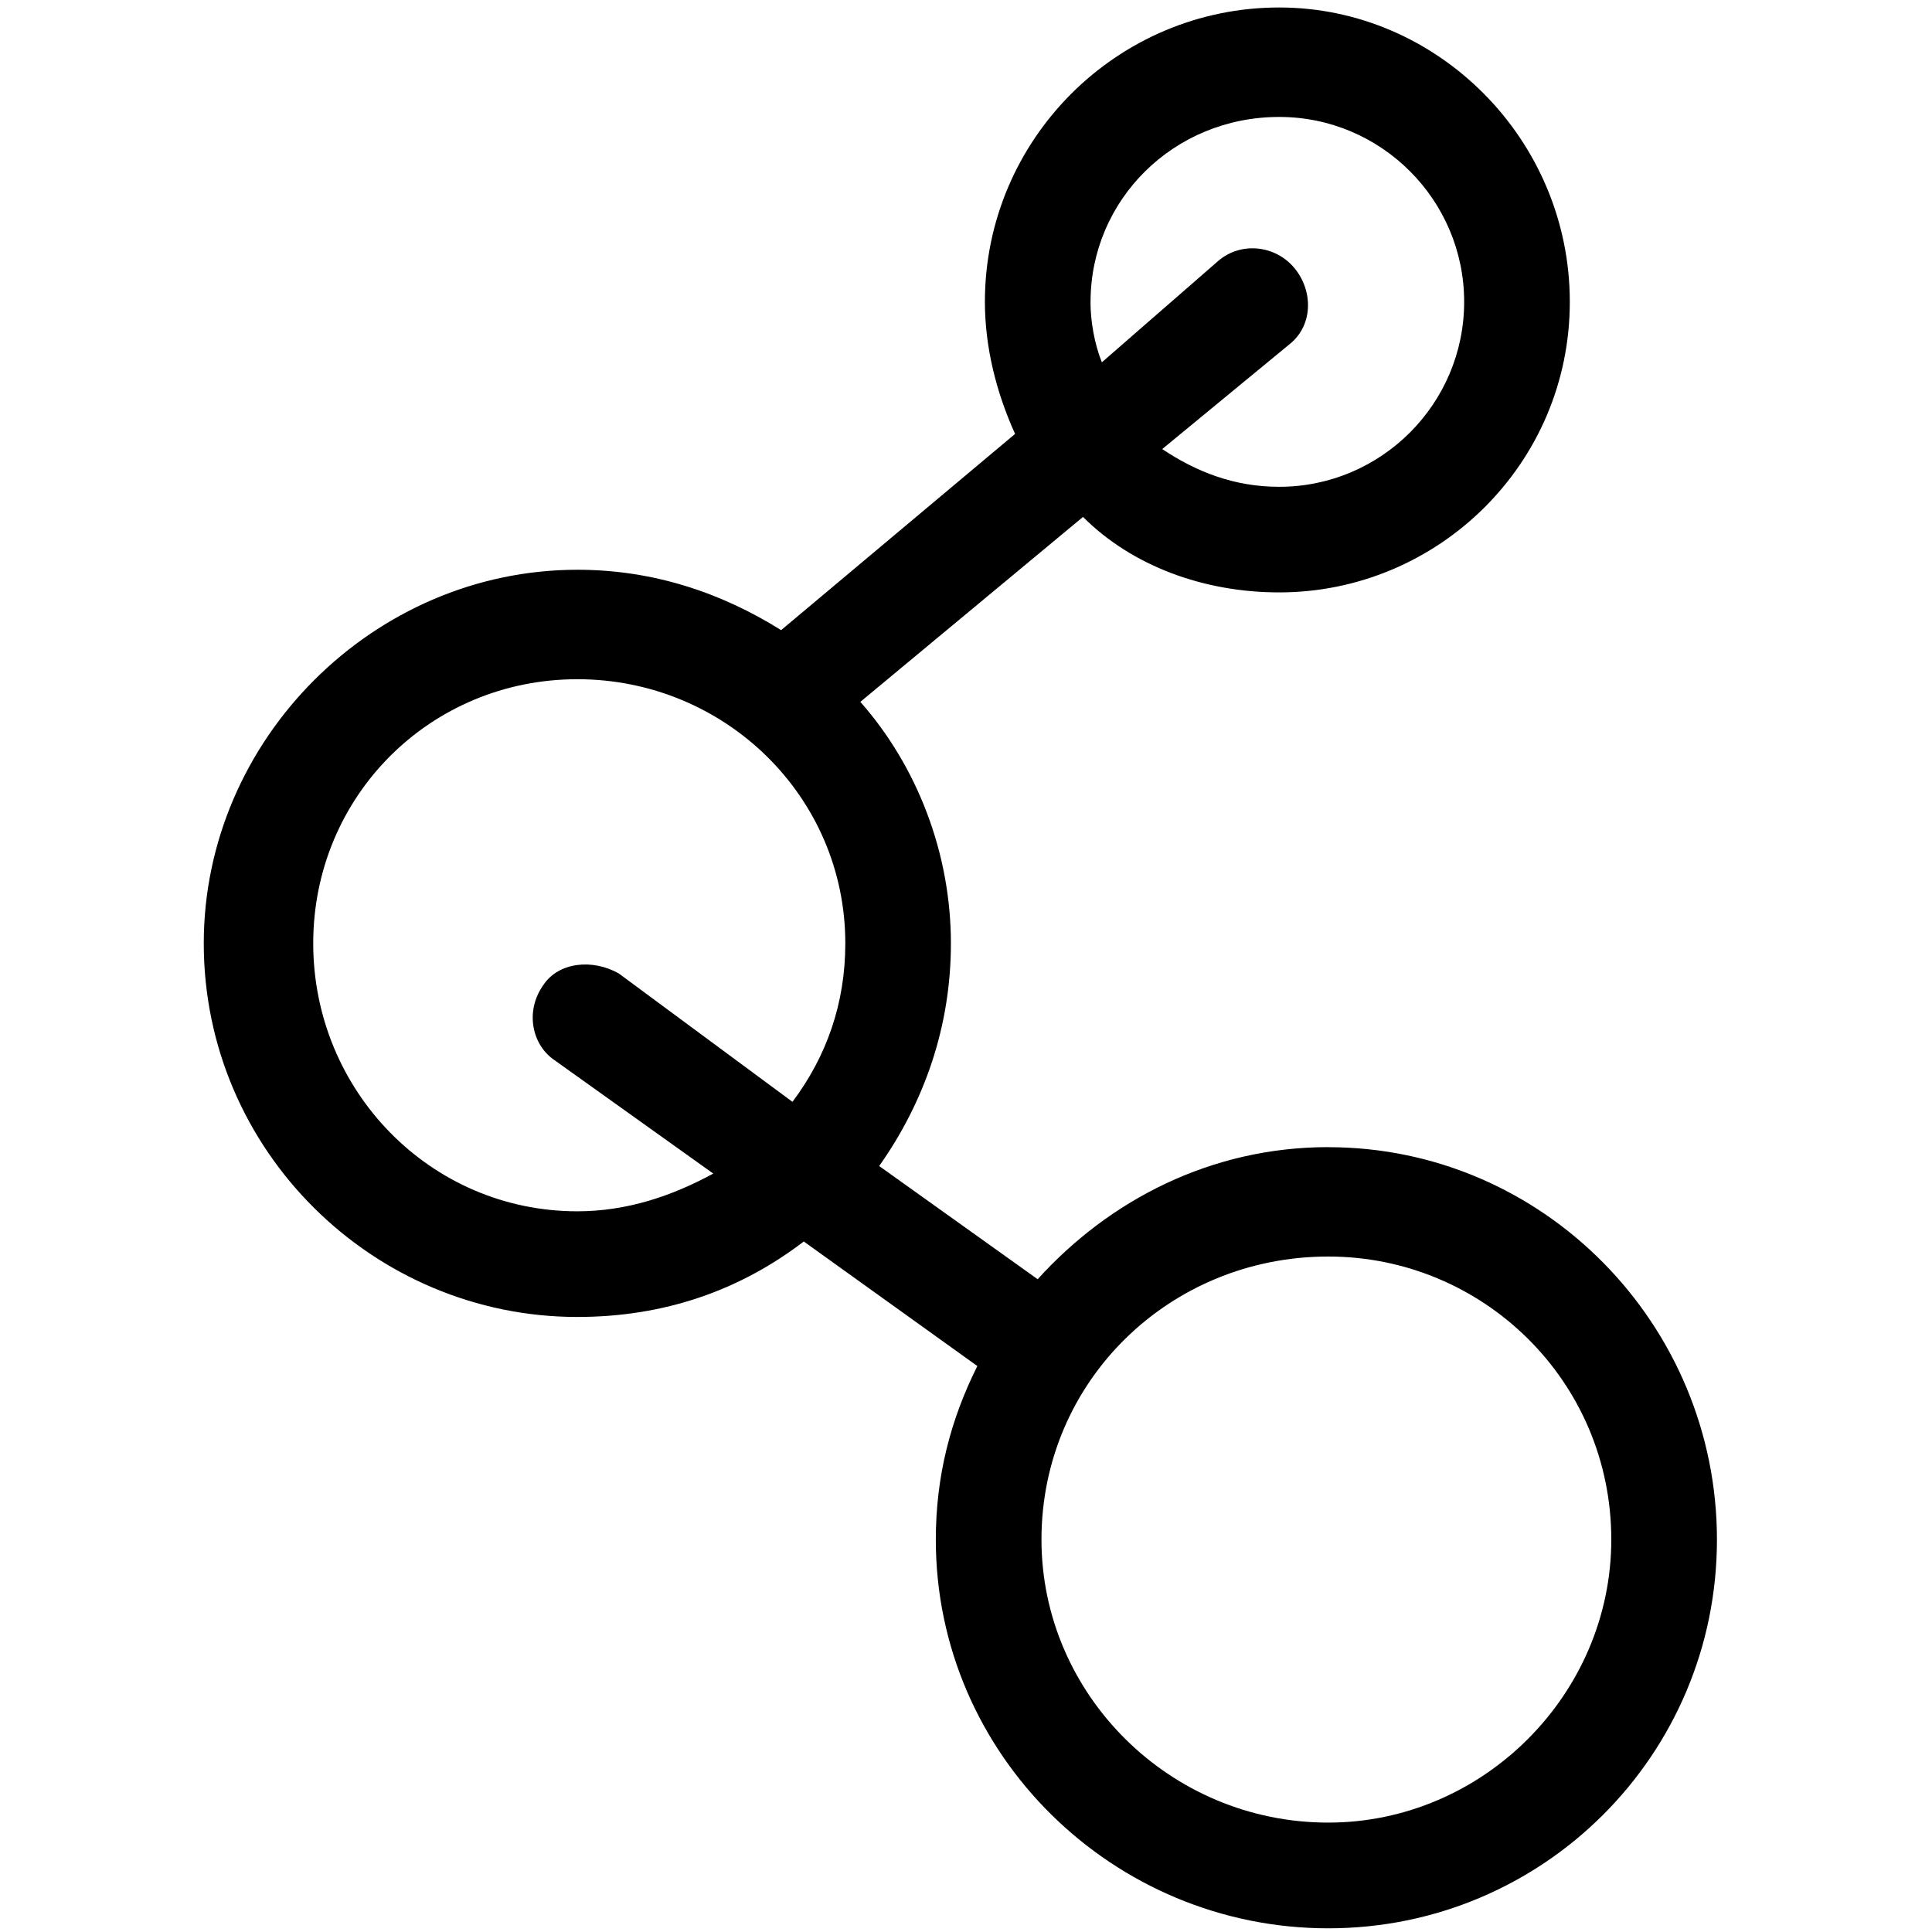 <!-- Generated by IcoMoon.io -->
<svg version="1.1" xmlns="http://www.w3.org/2000/svg" width="32" height="32" viewBox="0 0 32 32">
<title>Built</title>
<path d="M22 19c-1.938 0-3.625 0.875-4.813 2.188l-2.625-1.875c0.75-1.063 1.188-2.313 1.188-3.688 0-1.5-0.563-2.938-1.5-4l3.688-3.063c0.813 0.813 2 1.25 3.25 1.25 2.625 0 4.813-2.125 4.813-4.813s-2.188-4.875-4.813-4.875c-2.688 0-4.875 2.188-4.875 4.875 0 0.75 0.188 1.5 0.5 2.188l-3.875 3.25c-1-0.625-2.125-1-3.375-1-3.375 0-6.188 2.813-6.188 6.188 0 3.438 2.813 6.188 6.188 6.188 1.438 0 2.688-0.438 3.75-1.25l2.875 2.063c-0.438 0.875-0.688 1.813-0.688 2.875 0 3.563 2.938 6.438 6.5 6.438s6.438-2.875 6.438-6.438c0-3.563-2.875-6.5-6.438-6.5zM18.063 5c0-1.688 1.375-3.063 3.125-3.063 1.688 0 3.063 1.375 3.063 3.063s-1.375 3.063-3.063 3.063c-0.75 0-1.375-0.25-1.938-0.625l2.125-1.75c0.375-0.313 0.375-0.875 0.063-1.25s-0.875-0.438-1.25-0.125l-1.938 1.688c-0.125-0.313-0.188-0.688-0.188-1zM9.563 20.063c-2.438 0-4.375-2-4.375-4.438s1.938-4.375 4.375-4.375c2.438 0 4.438 1.938 4.438 4.375 0 1-0.313 1.875-0.875 2.625l-2.875-2.125c-0.438-0.25-1-0.188-1.25 0.188-0.313 0.438-0.188 1 0.188 1.25l2.625 1.875c-0.688 0.375-1.438 0.625-2.25 0.625zM22 30.188c-2.625 0-4.75-2.125-4.75-4.688 0-2.625 2.125-4.688 4.75-4.688 2.563 0 4.688 2.063 4.688 4.688 0 2.563-2.125 4.688-4.688 4.688z"></path>
</svg>
